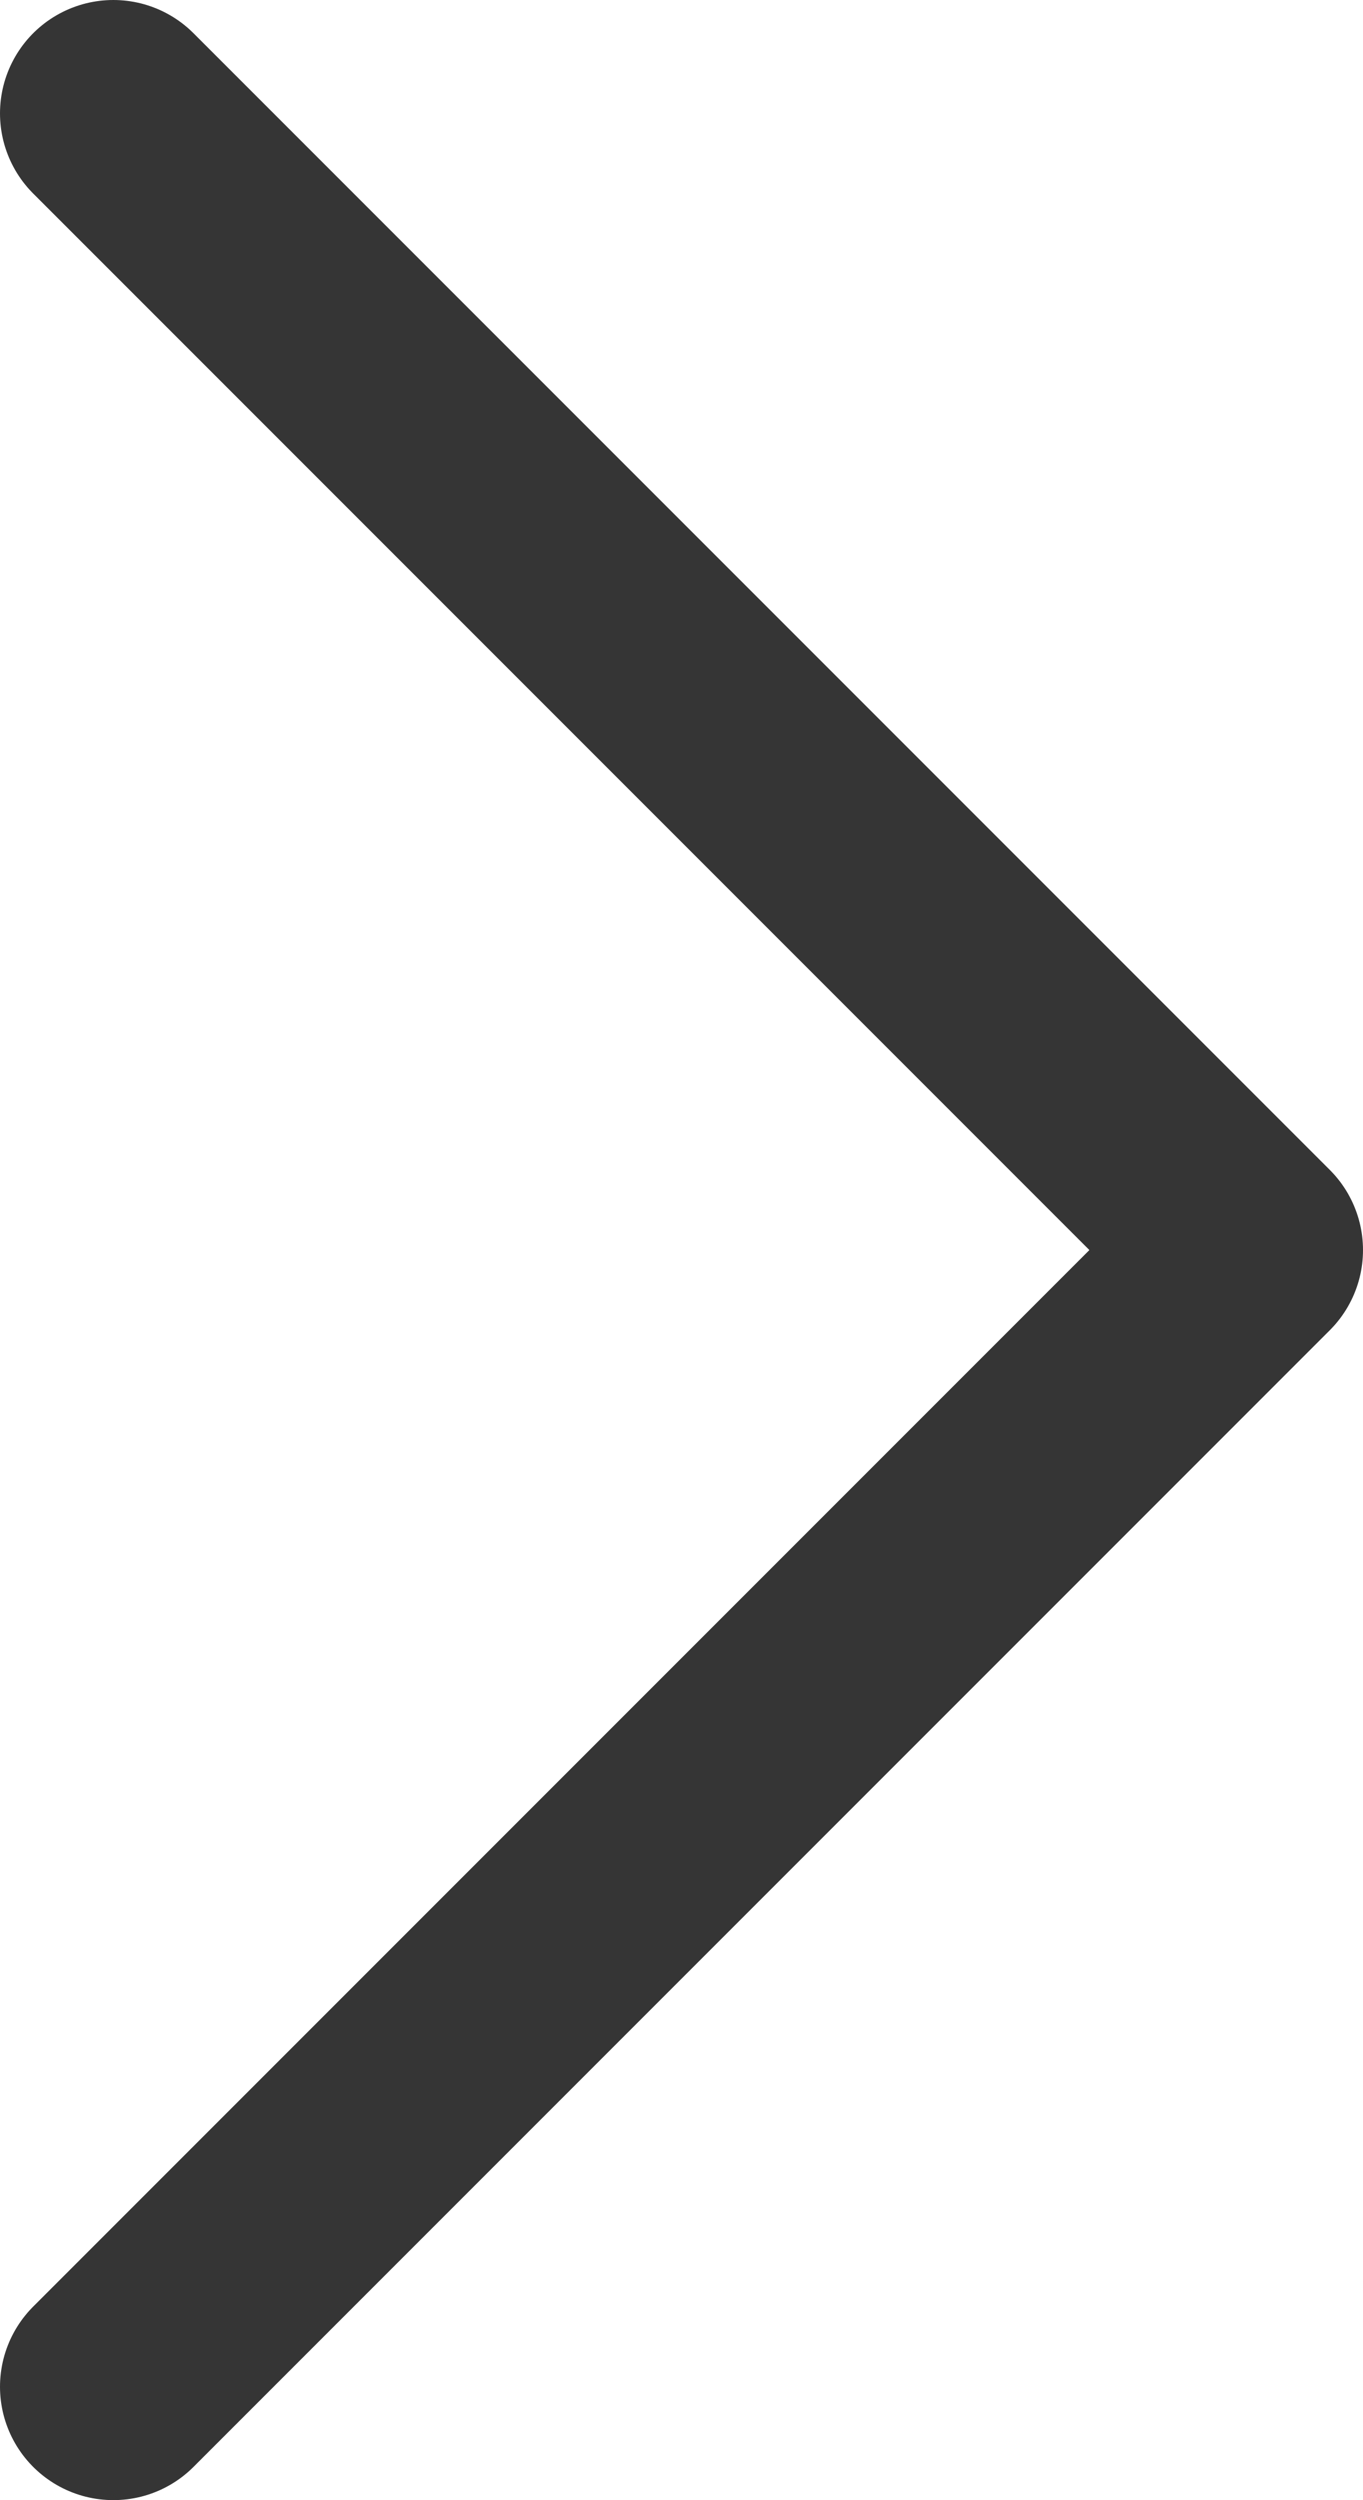 <svg xmlns="http://www.w3.org/2000/svg" width="6.013" height="11.026" viewBox="0 0 6.013 11.026">
  <path id="Path_644" data-name="Path 644" d="M1568.832,414.654l5.013,5.013h0l-5.013,5.013" transform="translate(-1568.332 -414.154)" fill="none" stroke="#353535" stroke-linecap="round" stroke-linejoin="round" stroke-width="1"/>
</svg>
